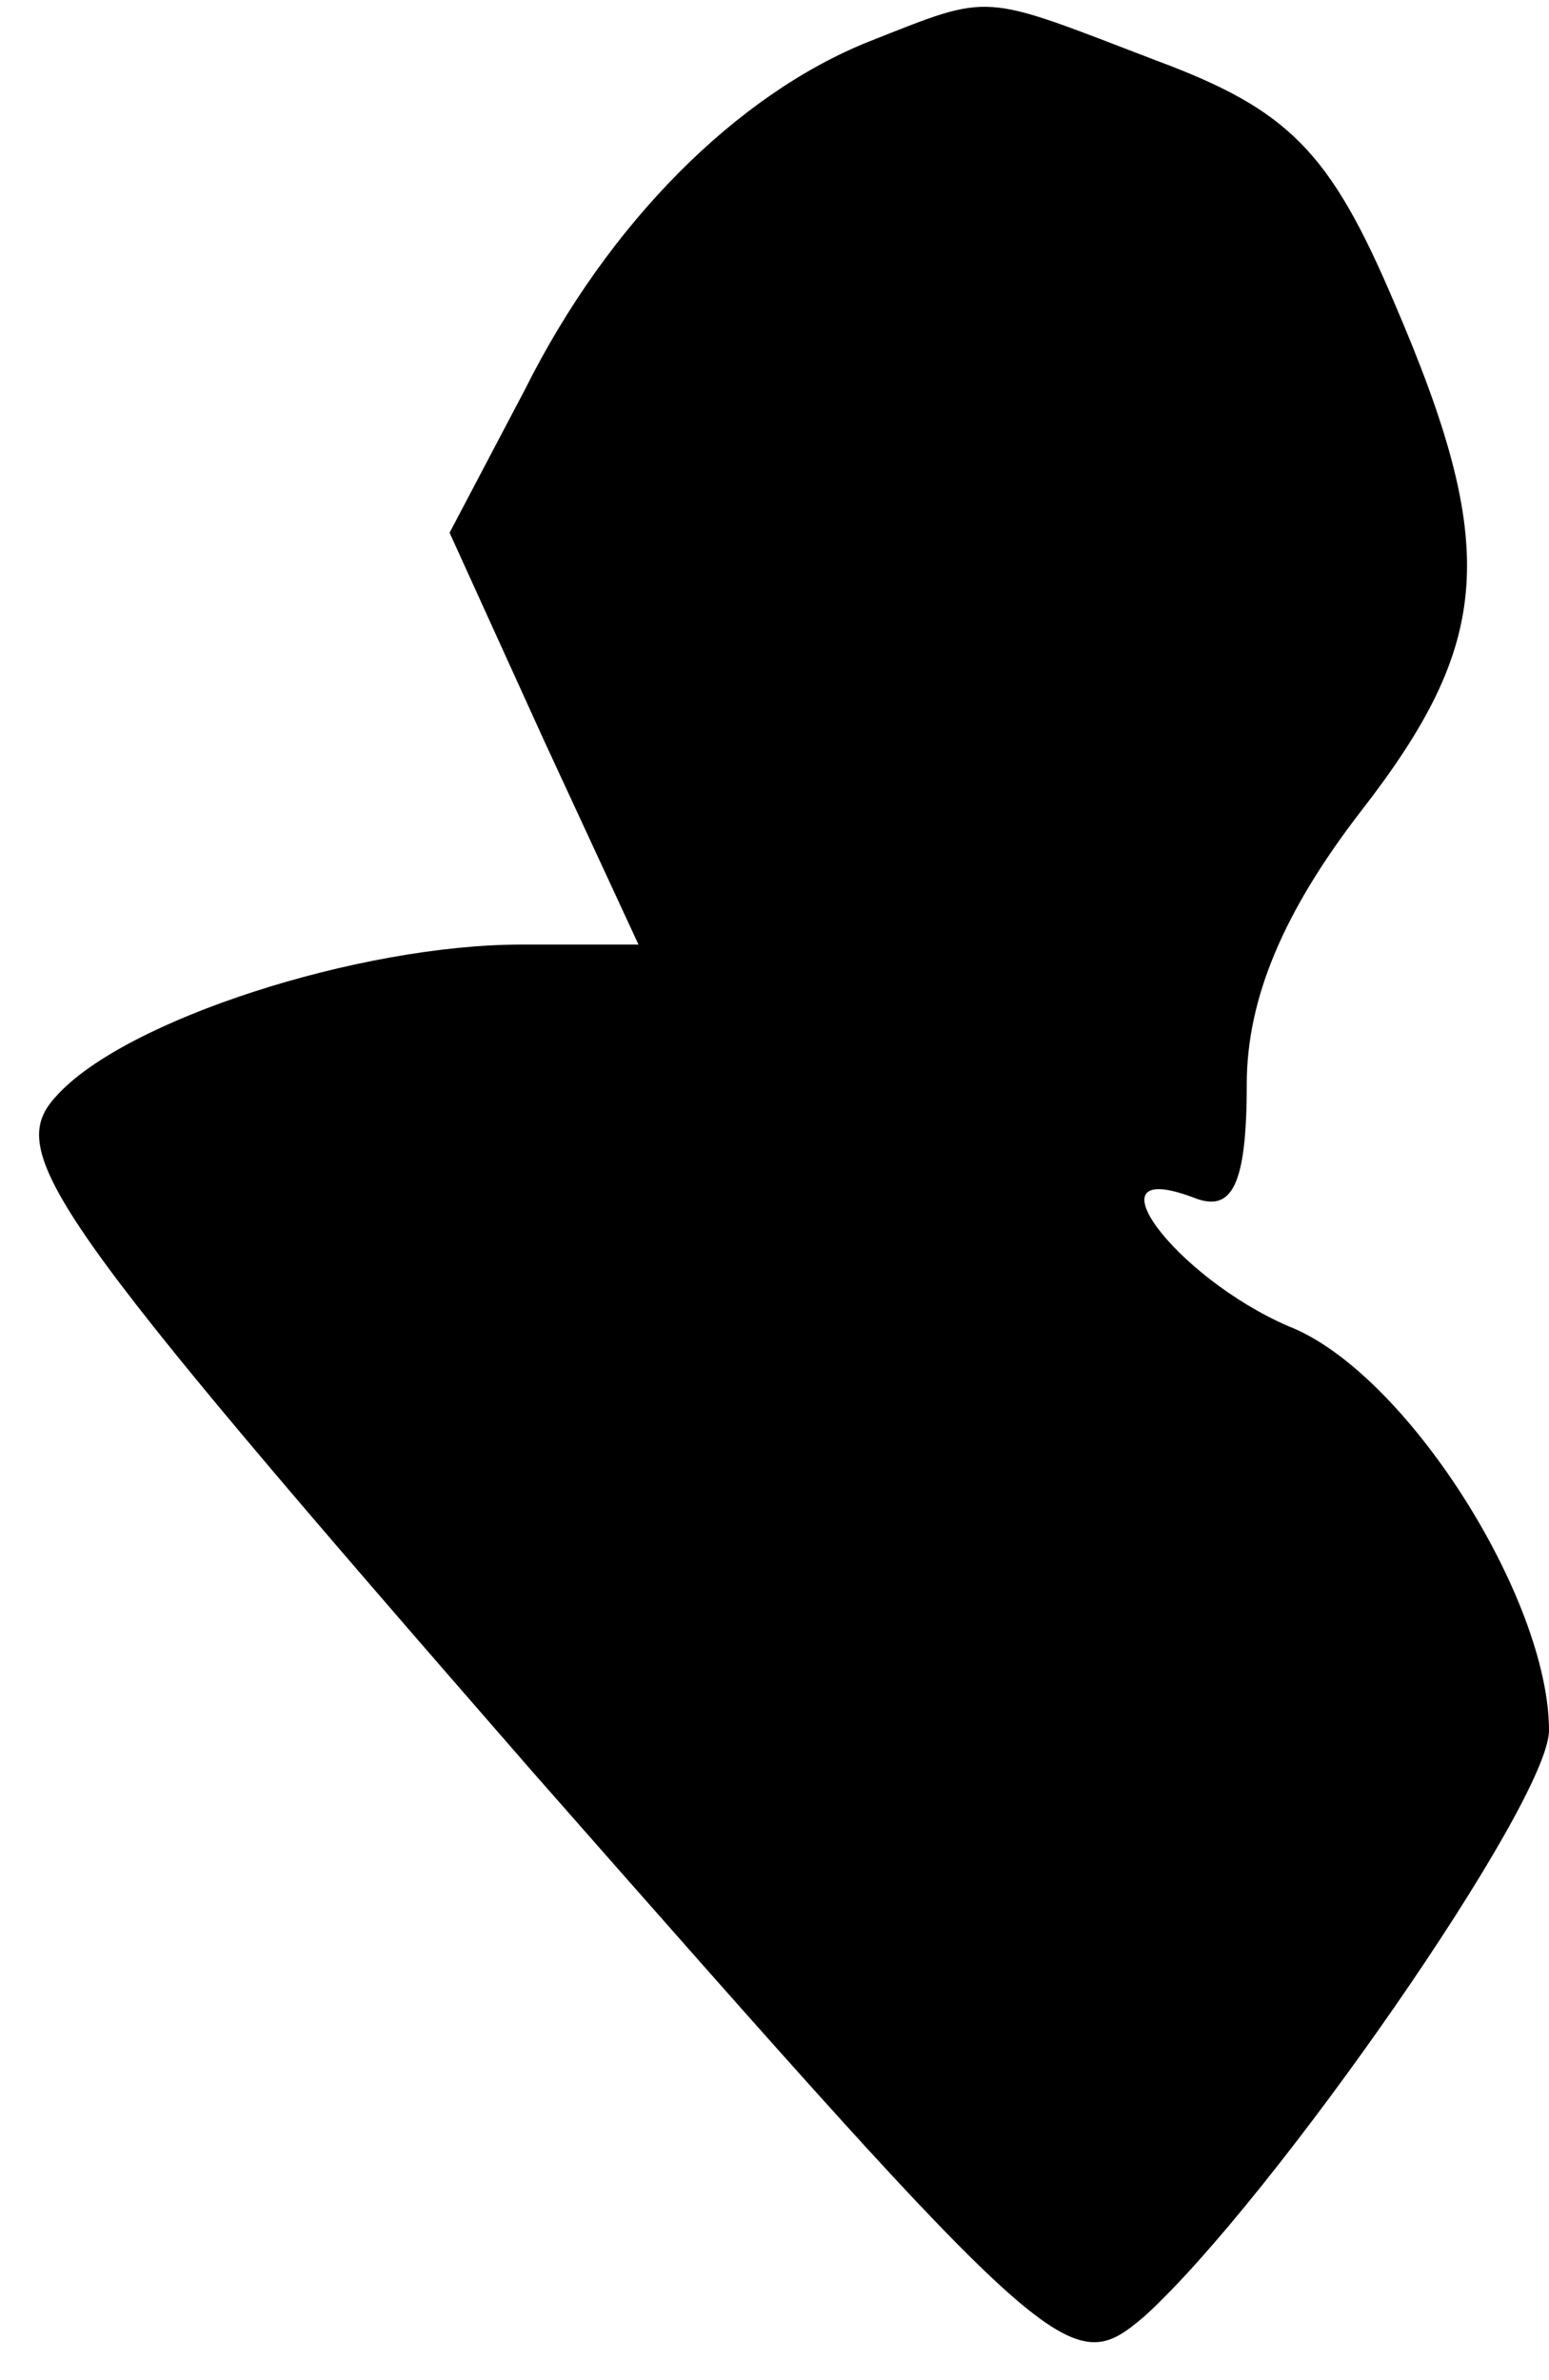 <?xml version="1.0" standalone="no"?>
<!DOCTYPE svg PUBLIC "-//W3C//DTD SVG 20010904//EN"
 "http://www.w3.org/TR/2001/REC-SVG-20010904/DTD/svg10.dtd">
<svg version="1.0" xmlns="http://www.w3.org/2000/svg"
 width="41pt" height="63pt" viewBox="0 0 41 63"
 preserveAspectRatio="xMidYMid meet">
<g transform="translate(0,63) scale(0.1,-0.1)"
fill="#000000" stroke="none">
<path fill="#000000" stroke="none" d="M230 619 c-35 -14 -69 -48 -91 -92
l-20 -38 25 -55 25 -54 -31 0 c-43 0 -105 -20 -123 -40 -14 -15 -3 -31 126
-179 139 -158 142 -161 162 -144 34 31 107 136 107 155 0 35 -38 95 -69 107
-30 13 -54 45 -25 34 10 -4 14 3 14 30 0 23 10 46 30 72 35 45 37 70 9 135
-17 40 -28 51 -63 64 -47 18 -43 18 -76 5z"/>
</g>
</svg>
